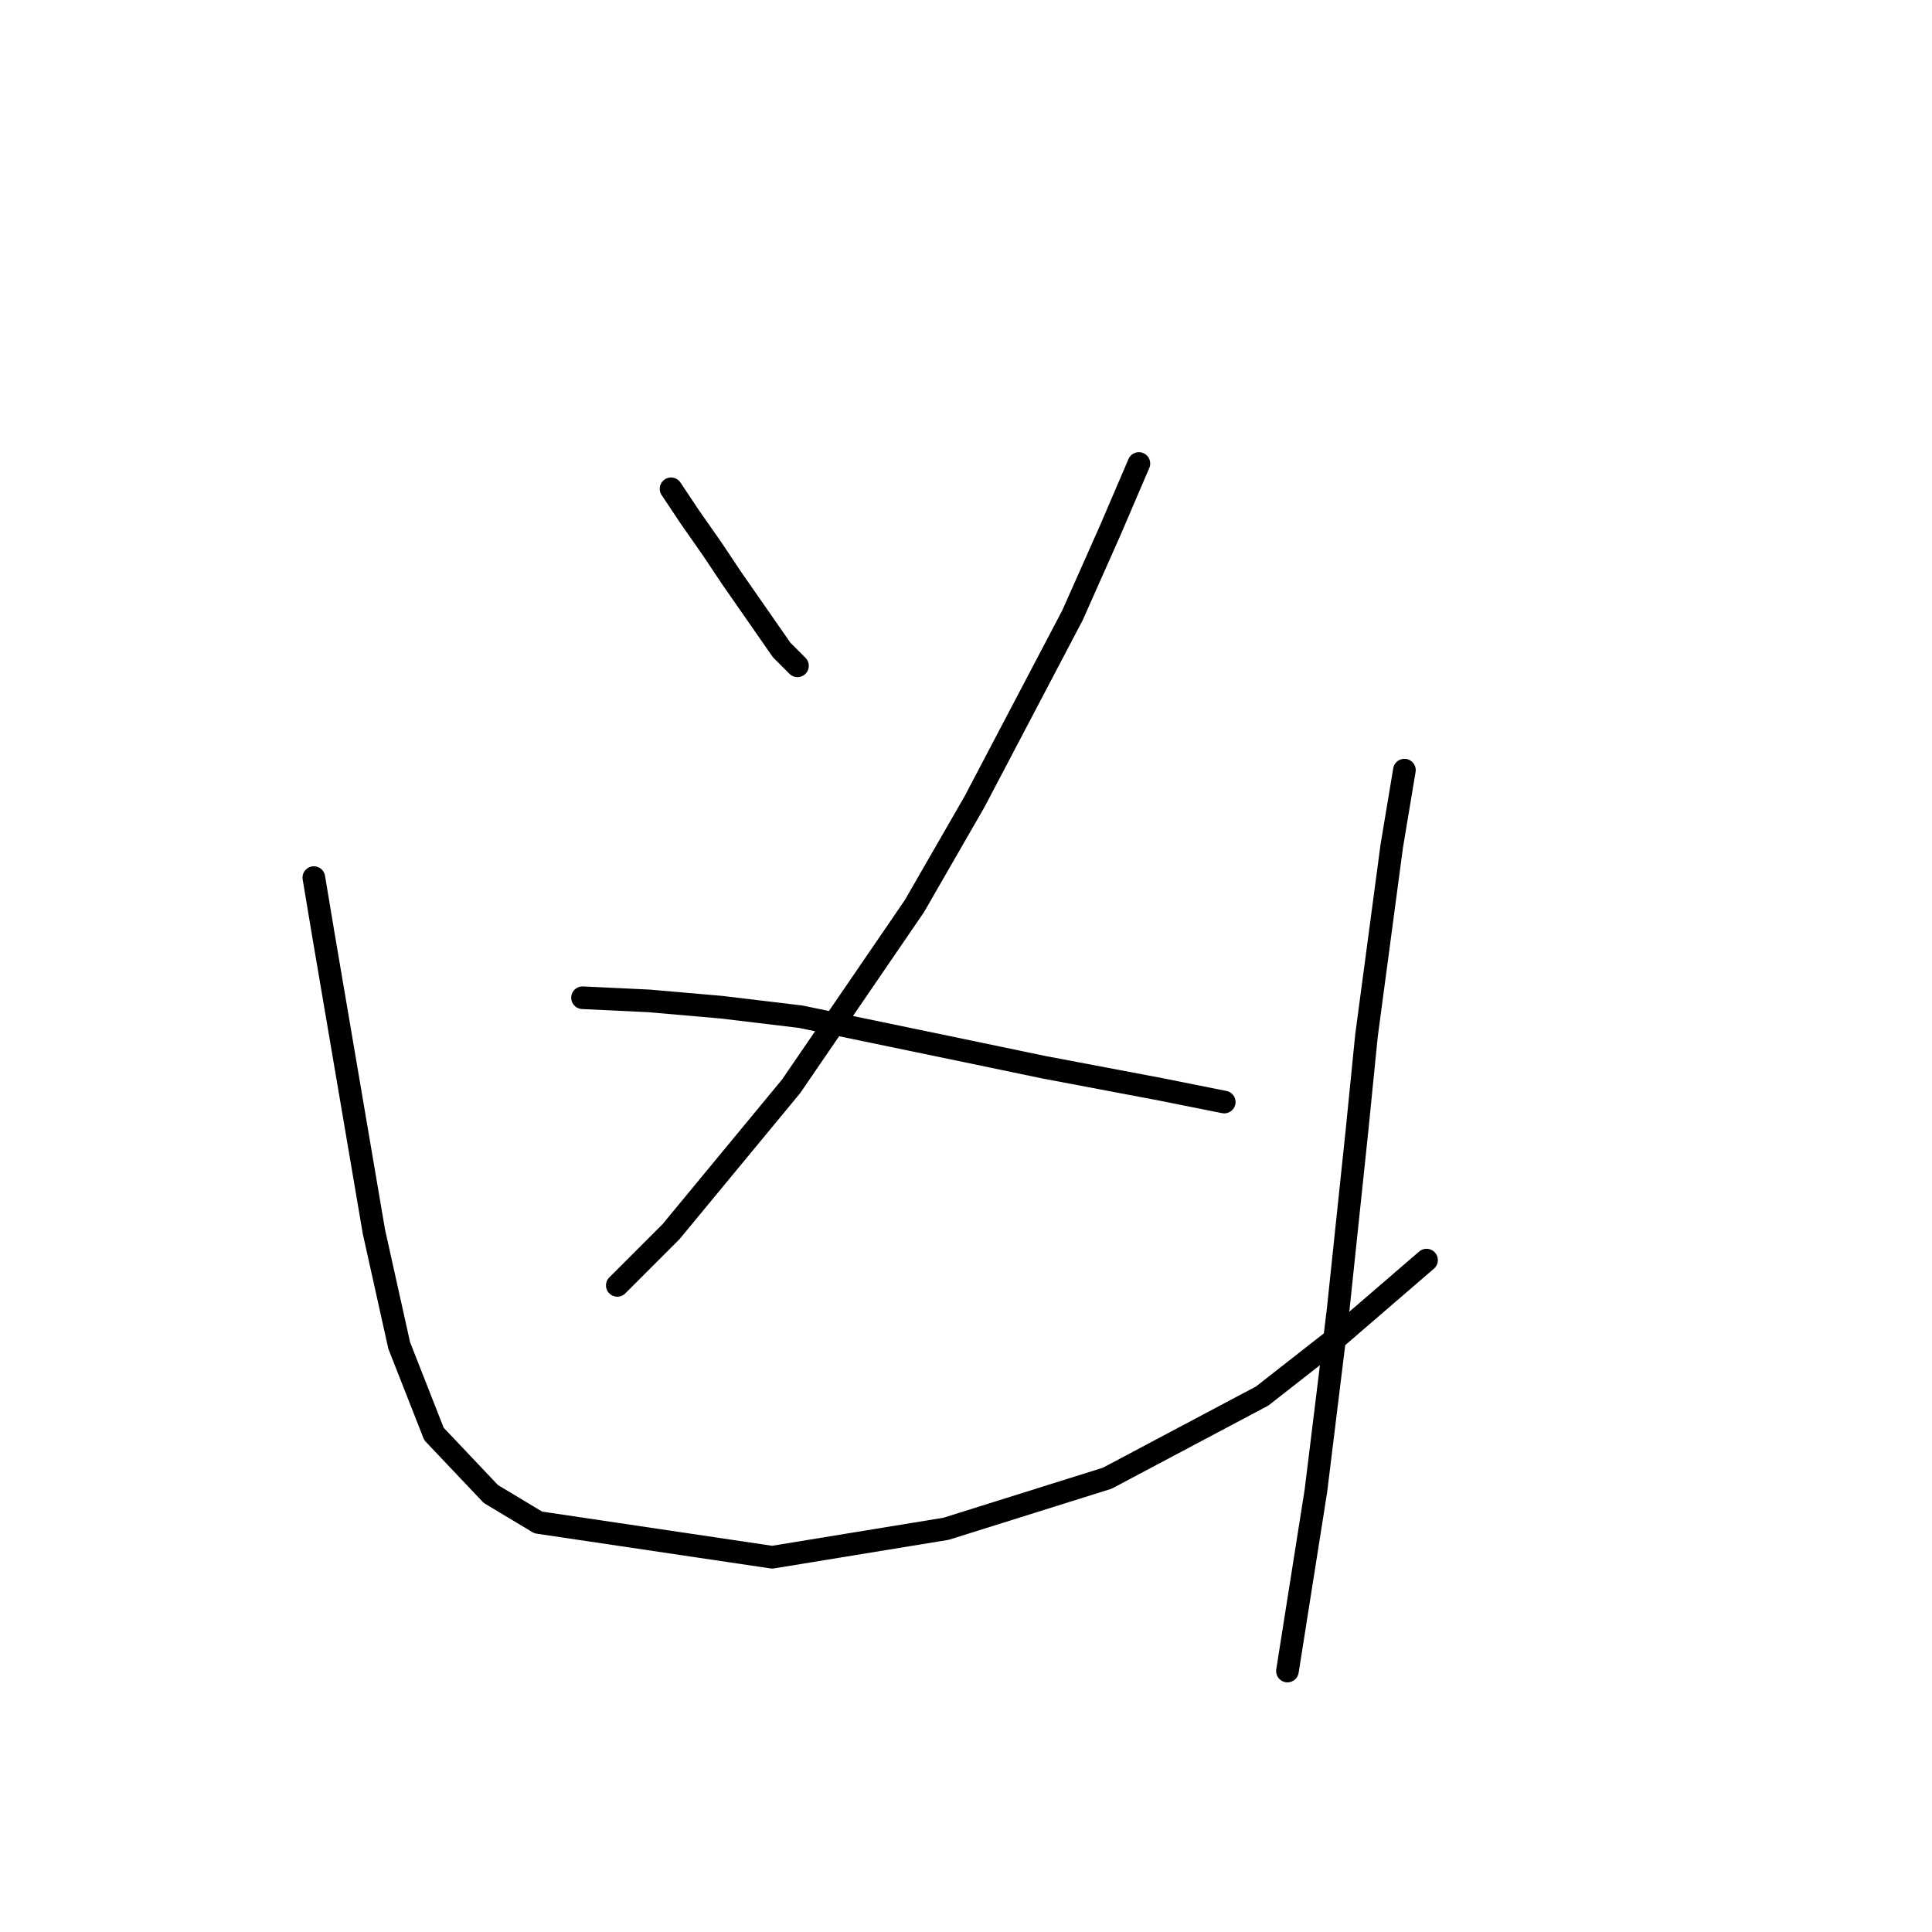 <?xml version="1.0" standalone="no"?>
    <svg width="256" height="256" xmlns="http://www.w3.org/2000/svg" version="1.1">
    <polyline stroke="black" stroke-width="3" stroke-linecap="round" fill="transparent" stroke-linejoin="round" points="88.917 64.769 91.43 68.538 94.362 72.727 96.875 76.497 103.577 86.13 105.671 88.225 105.671 88.225 " />
        <polyline stroke="black" stroke-width="3" stroke-linecap="round" fill="transparent" stroke-linejoin="round" points="150.908 61.418 147.138 70.214 142.112 81.523 129.127 106.235 121.169 120.058 104.834 143.933 88.917 163.2 81.796 170.32 81.796 170.32 " />
        <polyline stroke="black" stroke-width="3" stroke-linecap="round" fill="transparent" stroke-linejoin="round" points="77.189 132.205 85.985 132.623 95.619 133.461 106.09 134.718 128.29 139.325 138.342 141.419 153.84 144.351 162.217 146.027 162.217 146.027 " />
        <polyline stroke="black" stroke-width="3" stroke-linecap="round" fill="transparent" stroke-linejoin="round" points="41.586 116.288 42.843 123.827 46.194 143.514 49.545 163.2 52.895 178.279 57.503 190.007 65.042 197.965 71.325 201.735 102.32 206.342 125.358 202.572 146.719 195.871 167.243 184.98 176.877 177.441 189.024 166.97 189.024 166.97 " />
        <polyline stroke="black" stroke-width="3" stroke-linecap="round" fill="transparent" stroke-linejoin="round" points="186.092 102.047 184.416 112.099 182.741 124.665 181.065 137.231 179.809 149.796 177.296 173.671 174.364 197.546 170.594 221.421 170.594 221.421 " />
        </svg>